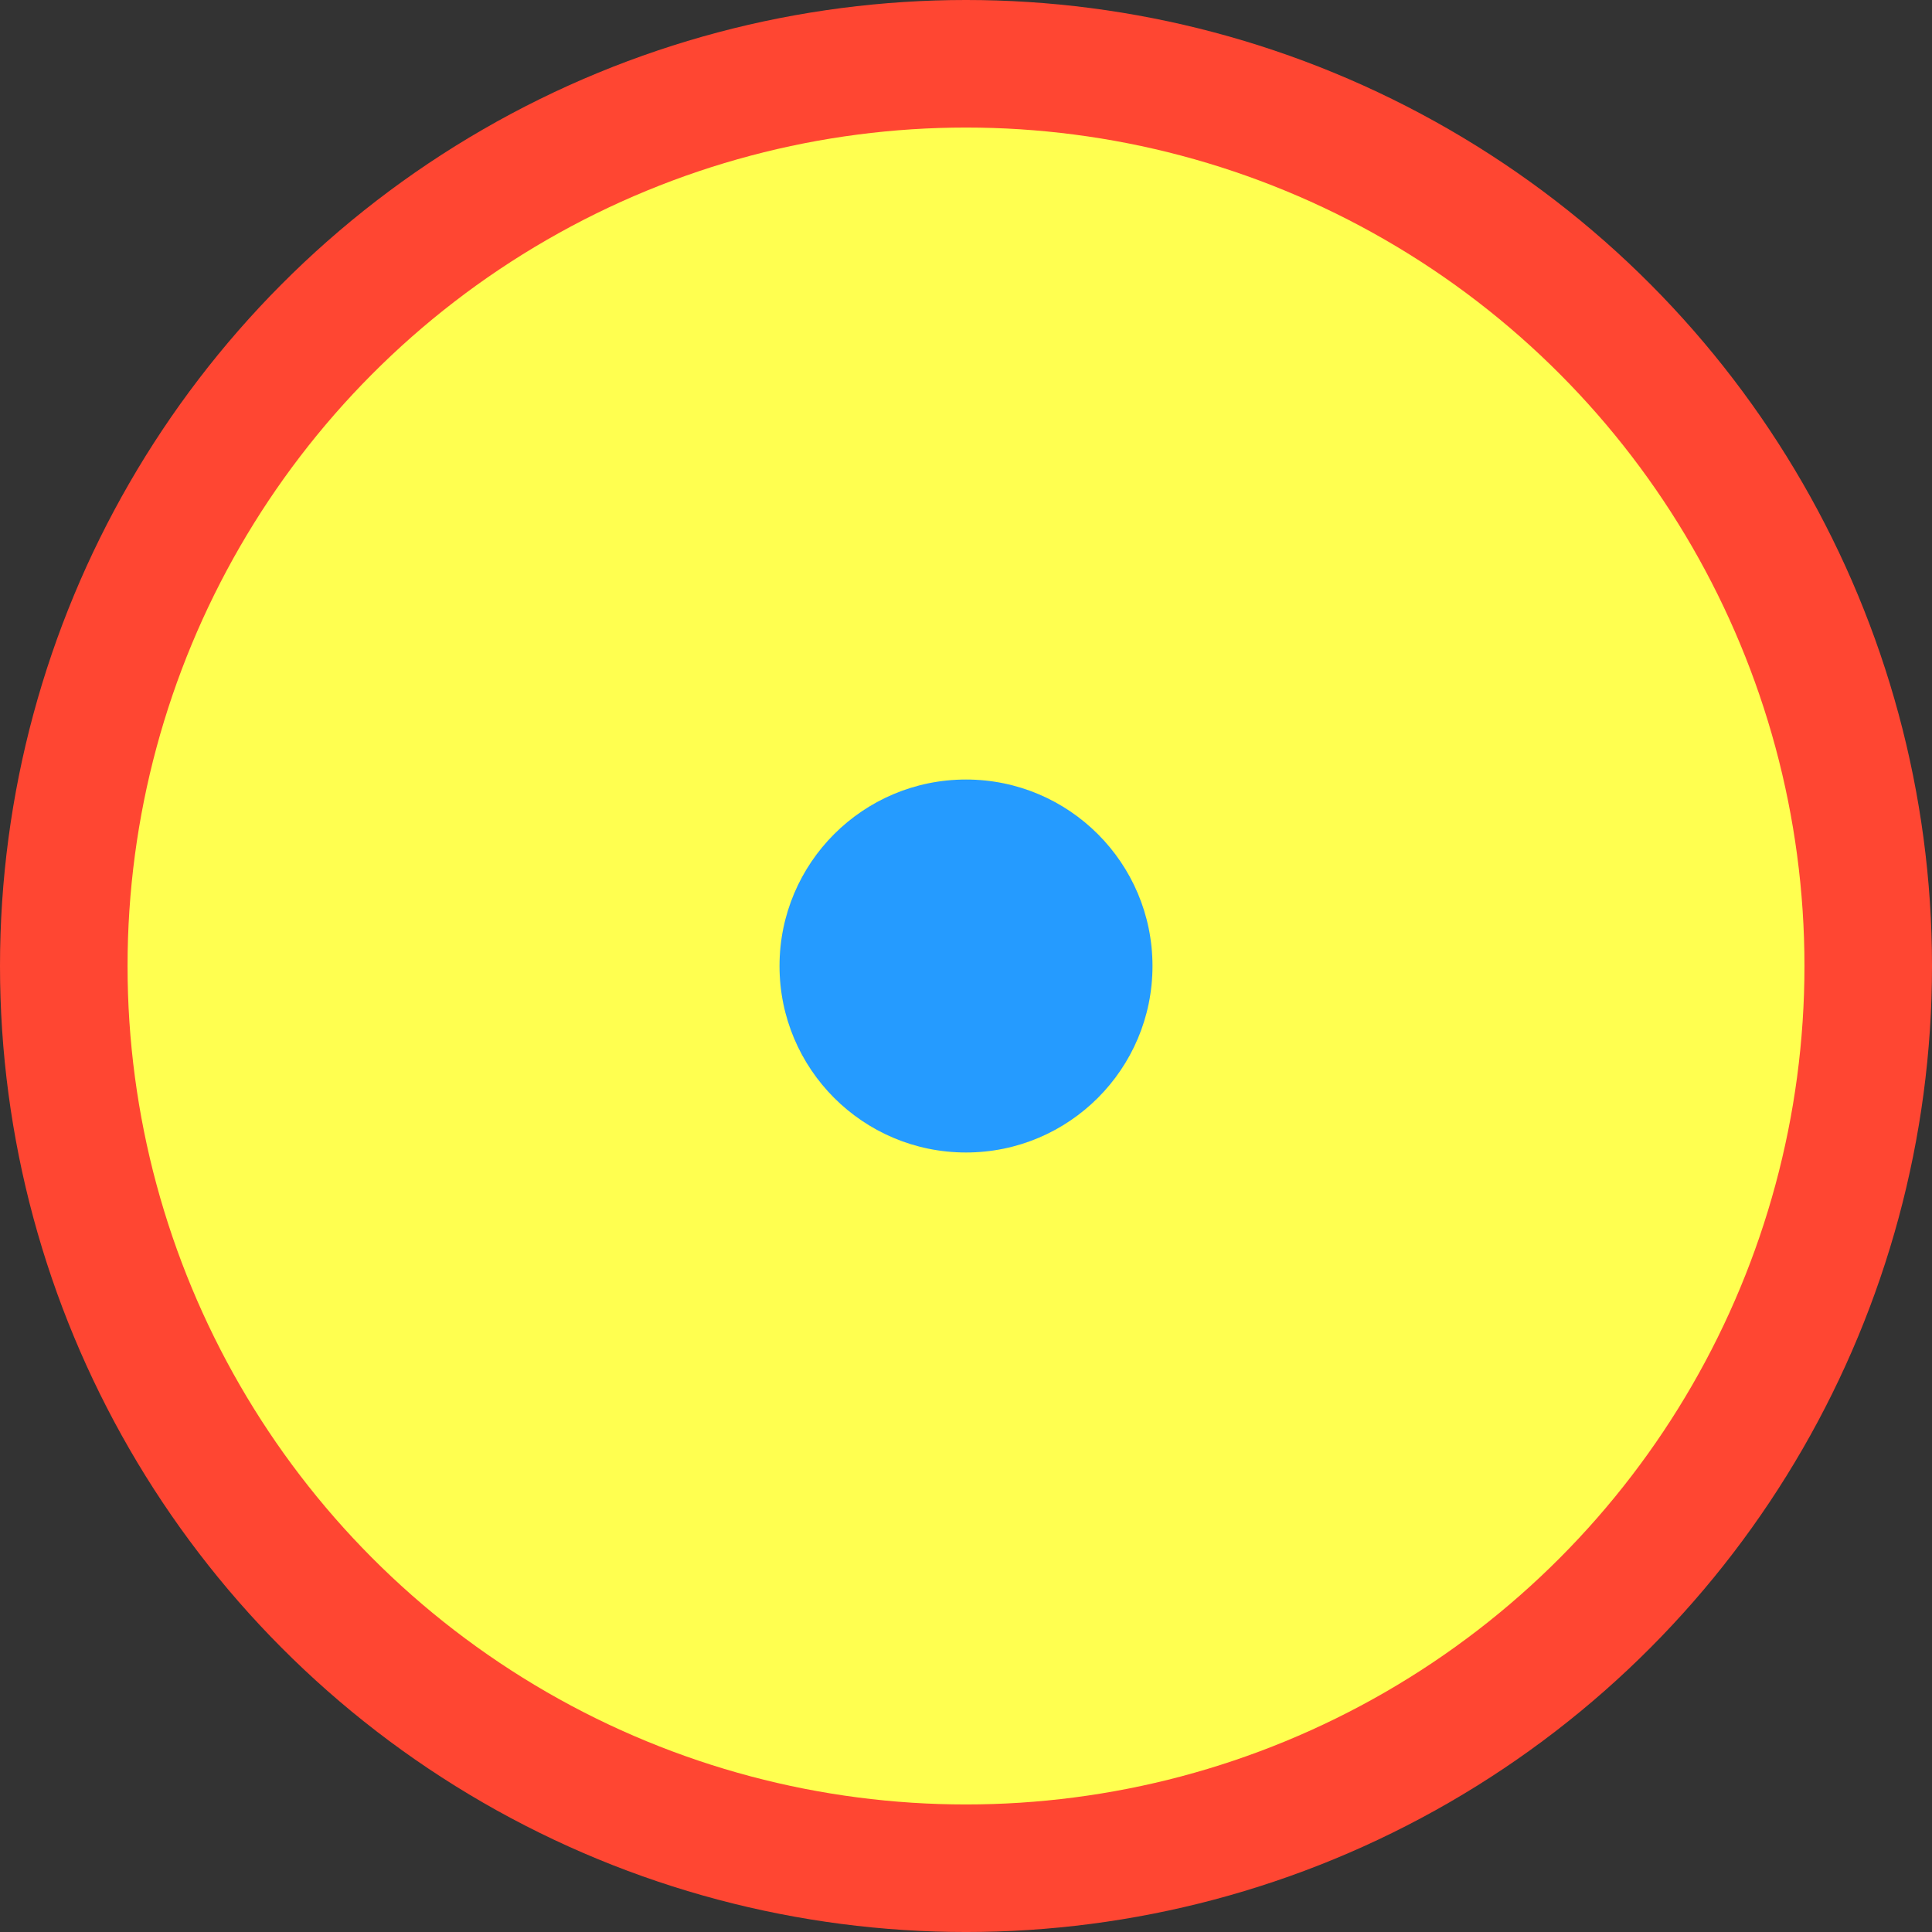 <?xml version="1.0" encoding="UTF-8" standalone="no"?>
<!-- Created with Inkscape (http://www.inkscape.org/) -->

<svg
   xmlns:dc="http://purl.org/dc/elements/1.1/"
   xmlns:cc="http://creativecommons.org/ns#"
   xmlns:rdf="http://www.w3.org/1999/02/22-rdf-syntax-ns#"
   xmlns:svg="http://www.w3.org/2000/svg"
   xmlns="http://www.w3.org/2000/svg"
   xmlns:sodipodi="http://sodipodi.sourceforge.net/DTD/sodipodi-0.dtd"
   xmlns:inkscape="http://www.inkscape.org/namespaces/inkscape"
   width="178.597mm"
   height="178.597mm"
   viewBox="0 0 178.597 178.597"
   version="1.1"
   id="svg8"
   inkscape:version="0.92.2 (5c3e80d, 2017-08-06)"
   sodipodi:docname="table.svg">
  <rect x="0" y="0" width="178.597" height="178.597" fill="#333333" stroke="none"/>
  <defs
     id="defs2" />
  <sodipodi:namedview
     id="base"
     pagecolor="#ffffff"
     bordercolor="#666666"
     borderopacity="1.0"
     inkscape:pageopacity="0.0"
     inkscape:pageshadow="2"
     inkscape:zoom="0.98994949"
     inkscape:cx="354.68039"
     inkscape:cy="399.88367"
     inkscape:document-units="mm"
     inkscape:current-layer="layer1"
     showgrid="false"
     inkscape:window-width="1920"
     inkscape:window-height="1017"
     inkscape:window-x="-8"
     inkscape:window-y="-8"
     inkscape:window-maximized="1"
     fit-margin-top="0"
     fit-margin-left="0"
     fit-margin-right="0"
     fit-margin-bottom="0" />
  <g
     inkscape:label="Ebene 1"
     inkscape:groupmode="layer"
     id="layer1"
     transform="translate(-15.701,-59.201)">
    <circle
       style="fill:#ff4632;fill-opacity:1;stroke:none;stroke-width:2.945;stroke-linecap:butt;stroke-linejoin:round;stroke-miterlimit:4;stroke-dasharray:none;stroke-dashoffset:360;stroke-opacity:1;paint-order:fill markers stroke"
       id="path10"
       cx="105"
       cy="148.5"
       r="89.299" />
    <circle
       style="fill:#ffff50;fill-opacity:1;stroke:none;stroke-width:3.377;stroke-linecap:butt;stroke-linejoin:round;stroke-miterlimit:4;stroke-dasharray:none;stroke-dashoffset:360;stroke-opacity:1;paint-order:fill markers stroke"
       id="path817"
       cx="105"
       cy="148.5"
       r="77.508" />
    <circle
       style="fill:#259bff;fill-opacity:1;stroke:none;stroke-width:2.034;stroke-linecap:butt;stroke-linejoin:round;stroke-miterlimit:4;stroke-dasharray:none;stroke-dashoffset:360;stroke-opacity:1;paint-order:fill markers stroke"
       id="path4512"
       cx="105"
       cy="148.5"
       r="17.239" />
  </g>
</svg>
